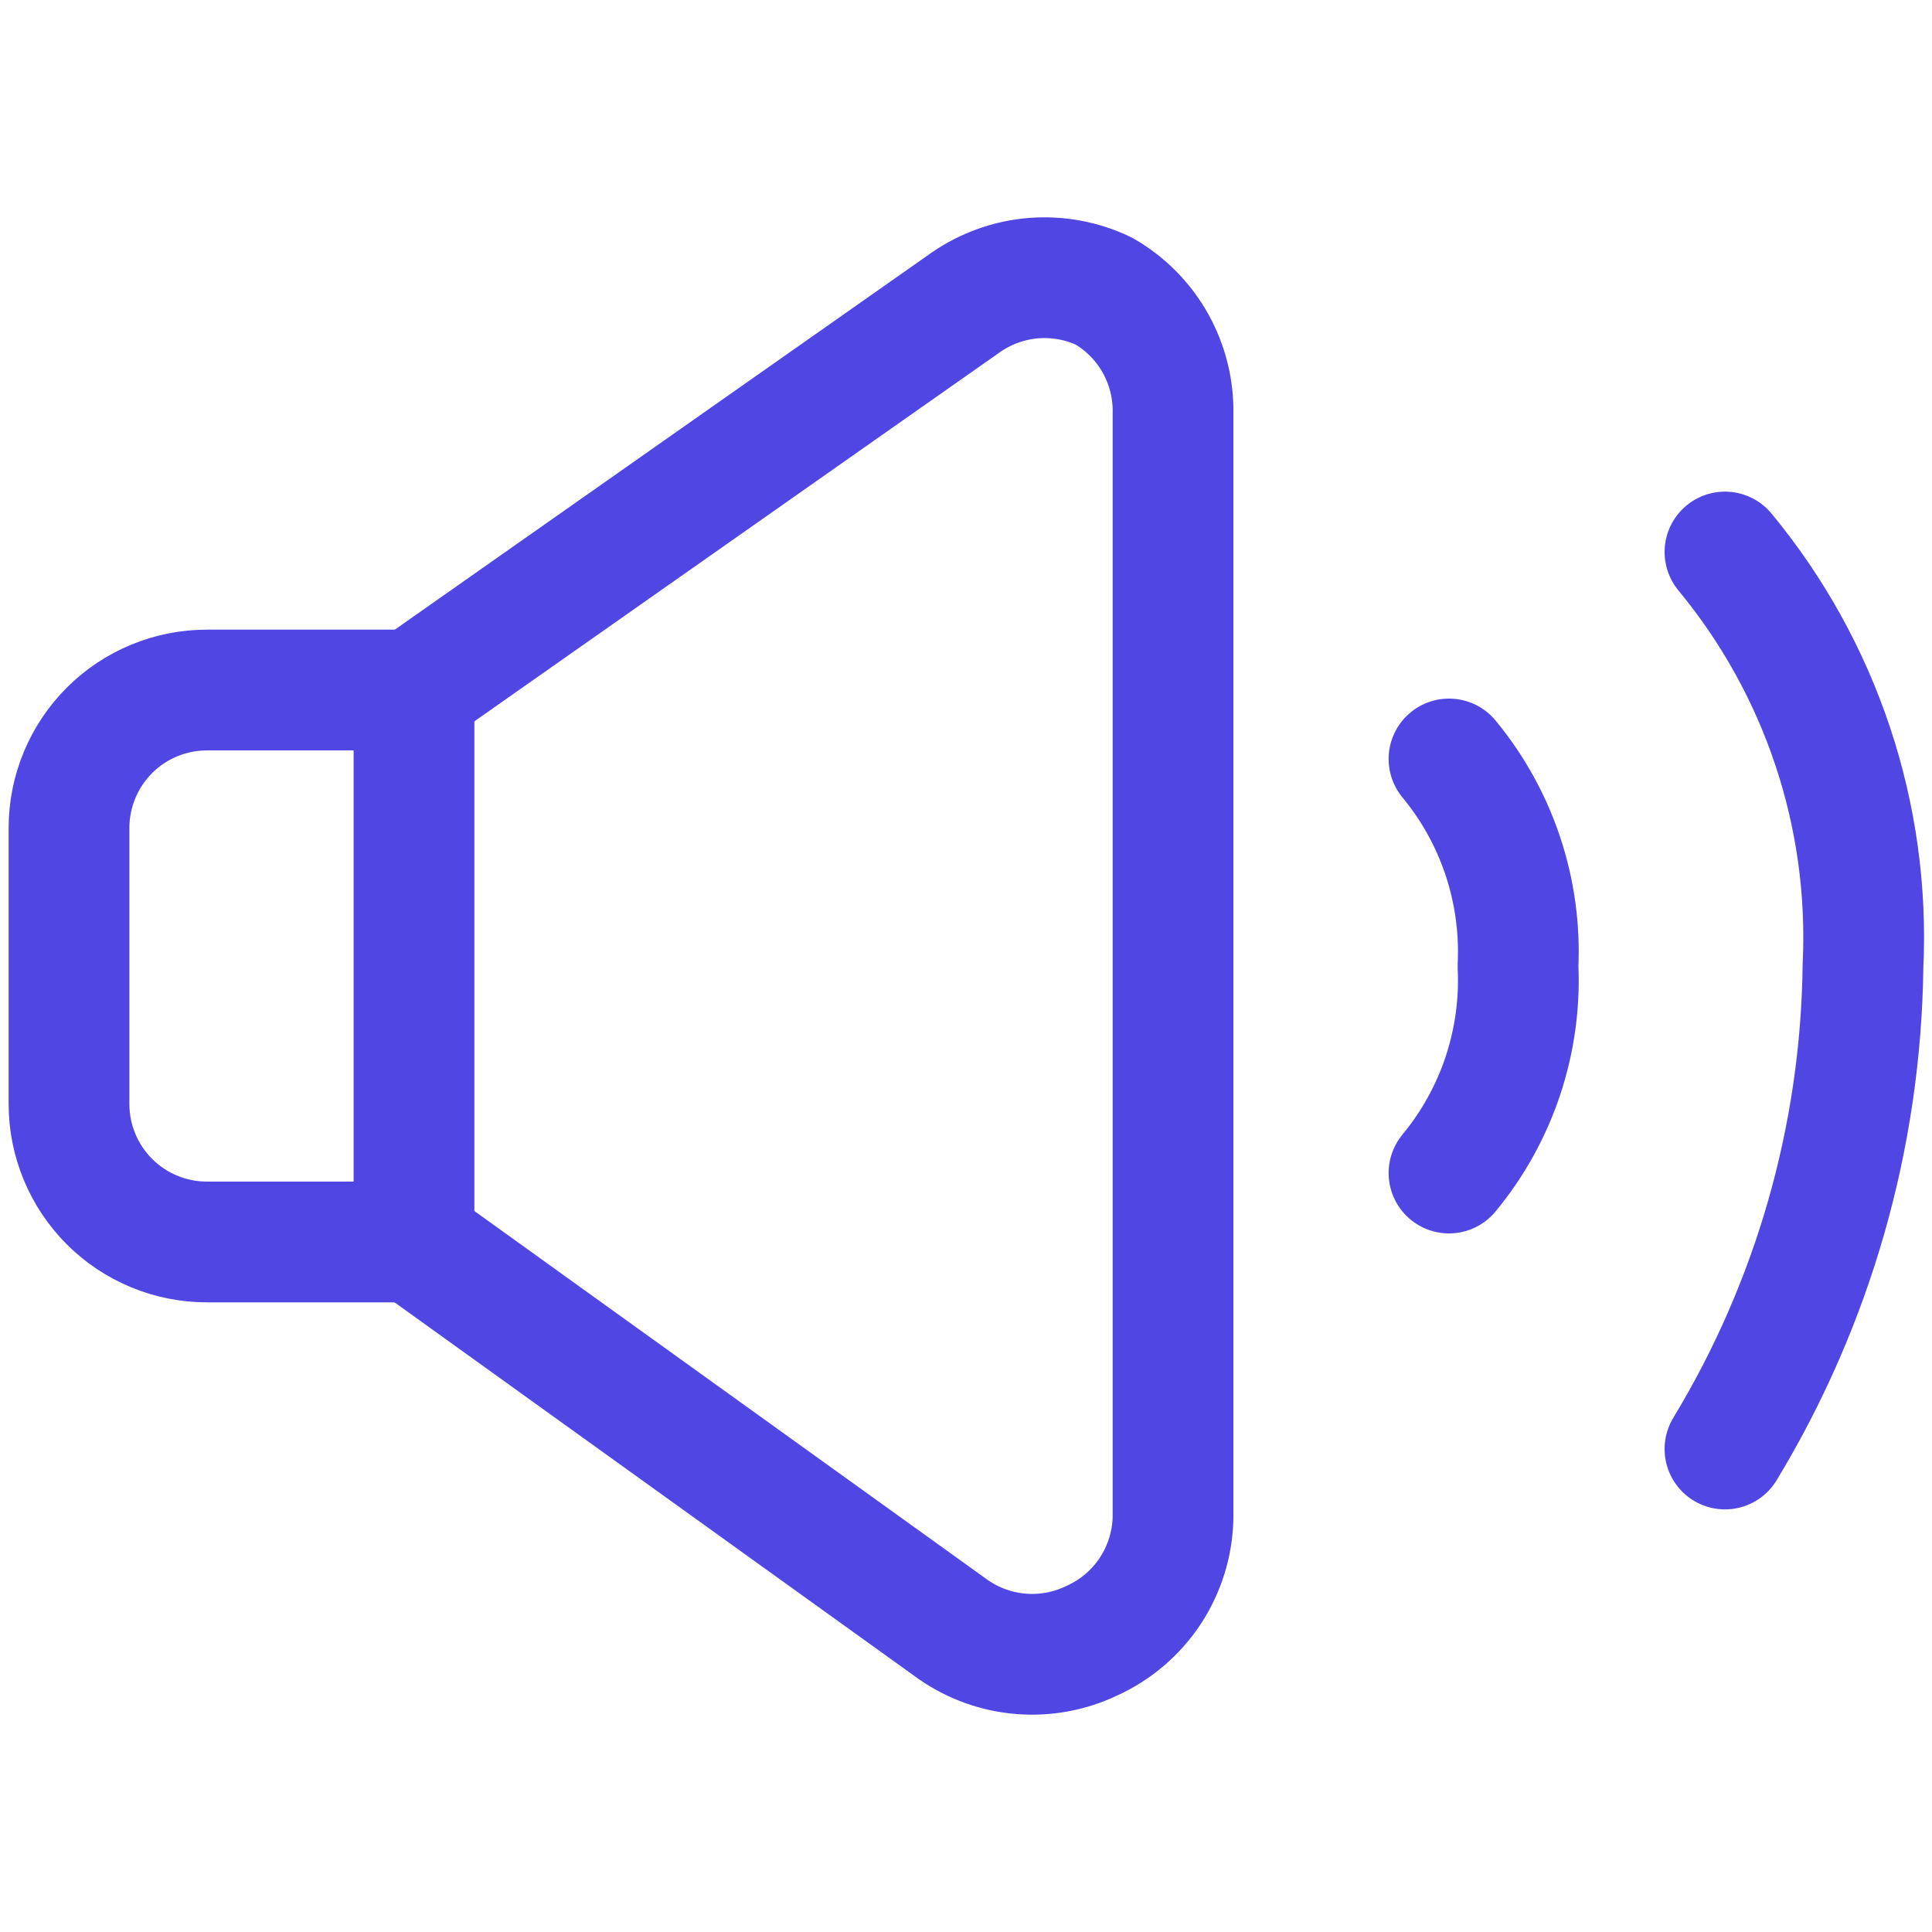 <svg width="32" height="32" viewBox="0 0 32 32" fill="none" xmlns="http://www.w3.org/2000/svg">
<path d="M6.857 11.429H3.429C2.822 11.429 2.241 11.669 1.812 12.098C1.384 12.527 1.143 13.108 1.143 13.714V18.286C1.143 18.892 1.384 19.473 1.812 19.902C2.241 20.331 2.822 20.571 3.429 20.571H6.857V11.429Z" stroke="#4F46E4" stroke-width="2" stroke-linecap="round" stroke-linejoin="round"/>
<path d="M6.857 20.571L15.794 26.994C16.125 27.223 16.511 27.361 16.913 27.393C17.314 27.425 17.717 27.351 18.08 27.177C18.474 27 18.81 26.715 19.049 26.355C19.287 25.995 19.419 25.575 19.429 25.143V6.857C19.438 6.447 19.337 6.041 19.136 5.683C18.935 5.325 18.641 5.028 18.286 4.823C17.922 4.649 17.52 4.575 17.118 4.607C16.717 4.639 16.331 4.777 16 5.006L6.857 11.428" stroke="#4F46E4" stroke-width="2" stroke-linecap="round" stroke-linejoin="round"/>
<path d="M28.571 9.143C30.16 11.064 30.976 13.509 30.857 16C30.823 18.823 30.034 21.585 28.571 24" stroke="#4F46E4" stroke-width="2" stroke-linecap="round" stroke-linejoin="round"/>
<path d="M24 12.571C24.795 13.532 25.202 14.755 25.143 16C25.202 17.245 24.795 18.468 24 19.429" stroke="#4F46E4" stroke-width="2" stroke-linecap="round" stroke-linejoin="round"/>
</svg>
